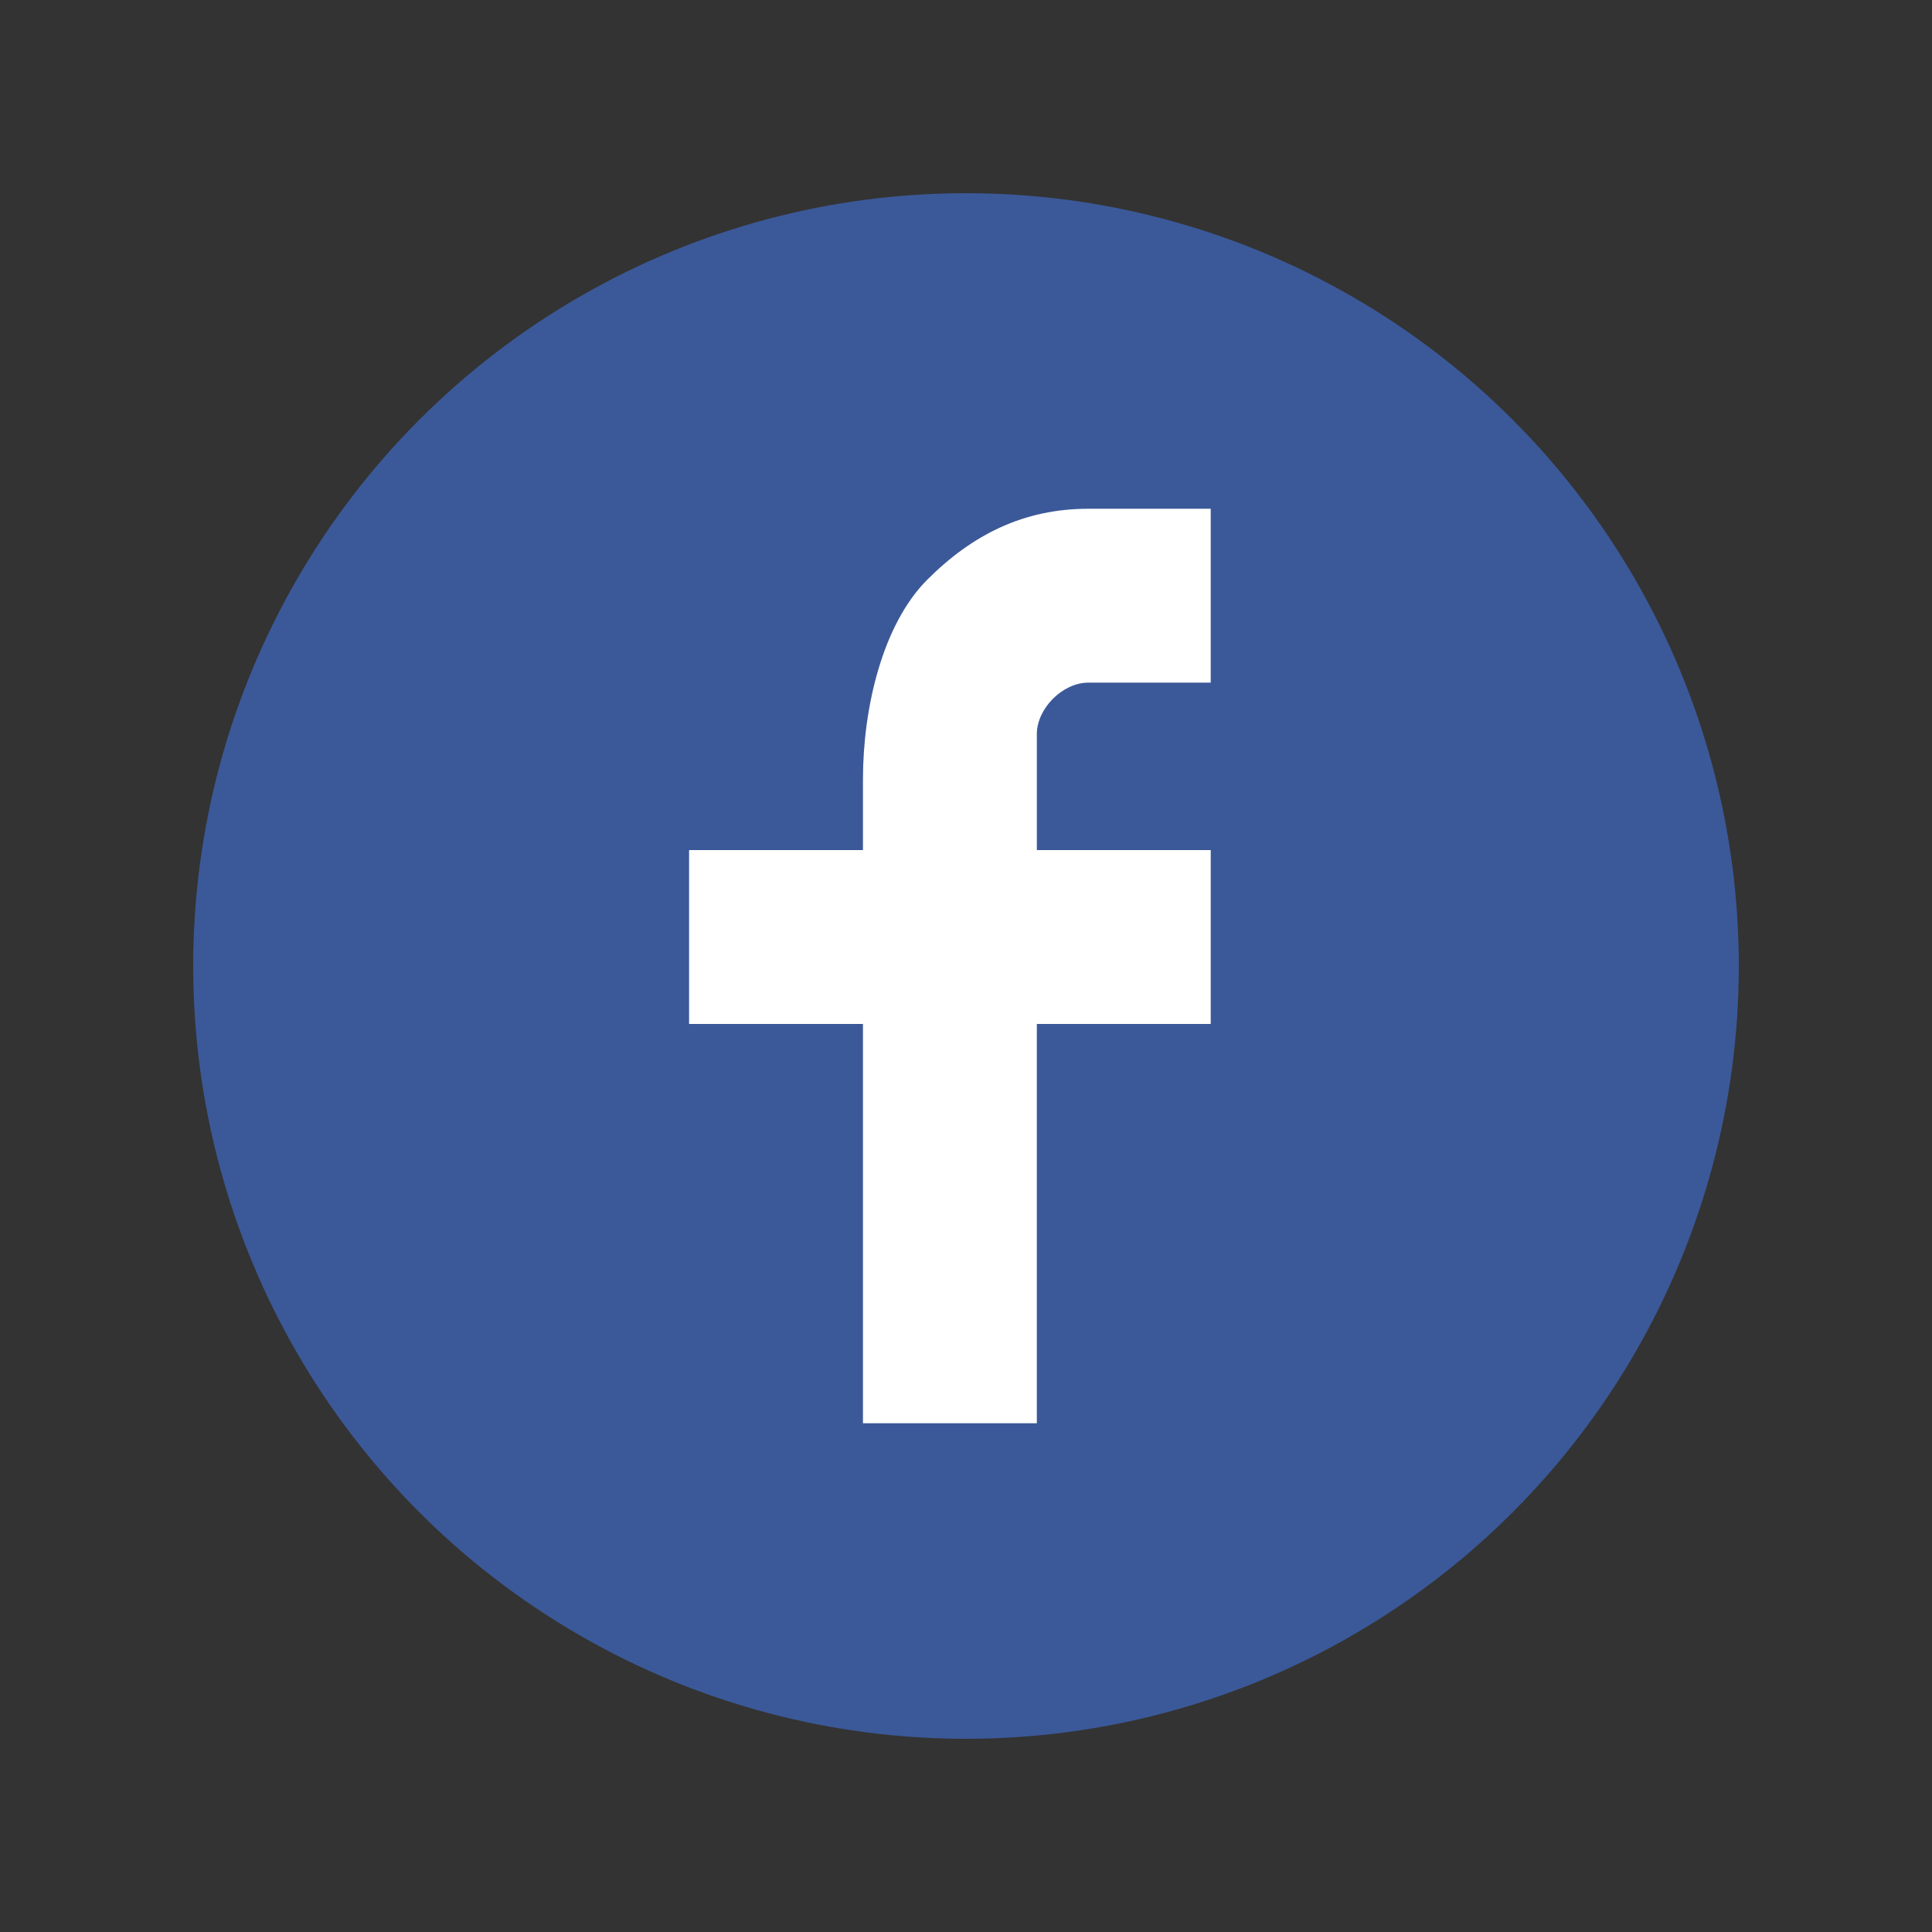<?xml version="1.0" encoding="utf-8"?>
<!-- Generator: Adobe Illustrator 19.0.0, SVG Export Plug-In . SVG Version: 6.00 Build 0)  -->
<svg version="1.1" id="Layer_1" xmlns="http://www.w3.org/2000/svg" xmlns:xlink="http://www.w3.org/1999/xlink" x="0px" y="0px"
	 viewBox="4 6 30 30" style="enable-background:new 4 6 30 30;" xml:space="preserve">
<rect x="4" y="6" width="30" height="30" fill="#333333" stroke="none"/>
<style type="text/css">
	.st0{fill:#3B5999;}
	.st1{fill:#FFFFFF;}
</style>
<g id="XMLID_1086_">
	<circle id="XMLID_141_" class="st0" cx="19" cy="21" r="12"/>
	<g id="XMLID_139_">
		<path id="XMLID_140_" class="st1" d="M20.1,19.2h2.7v2.7h-2.7v6.2h-2.7v-6.2h-2.7v-2.7h2.7v-1.1c0-1.1,0.3-2.4,1-3.1
			c0.7-0.7,1.5-1.1,2.5-1.1h1.9v2.7h-1.9c-0.4,0-0.8,0.4-0.8,0.8C20.1,17.4,20.1,19.2,20.1,19.2z"/>
	</g>
</g>
</svg>
